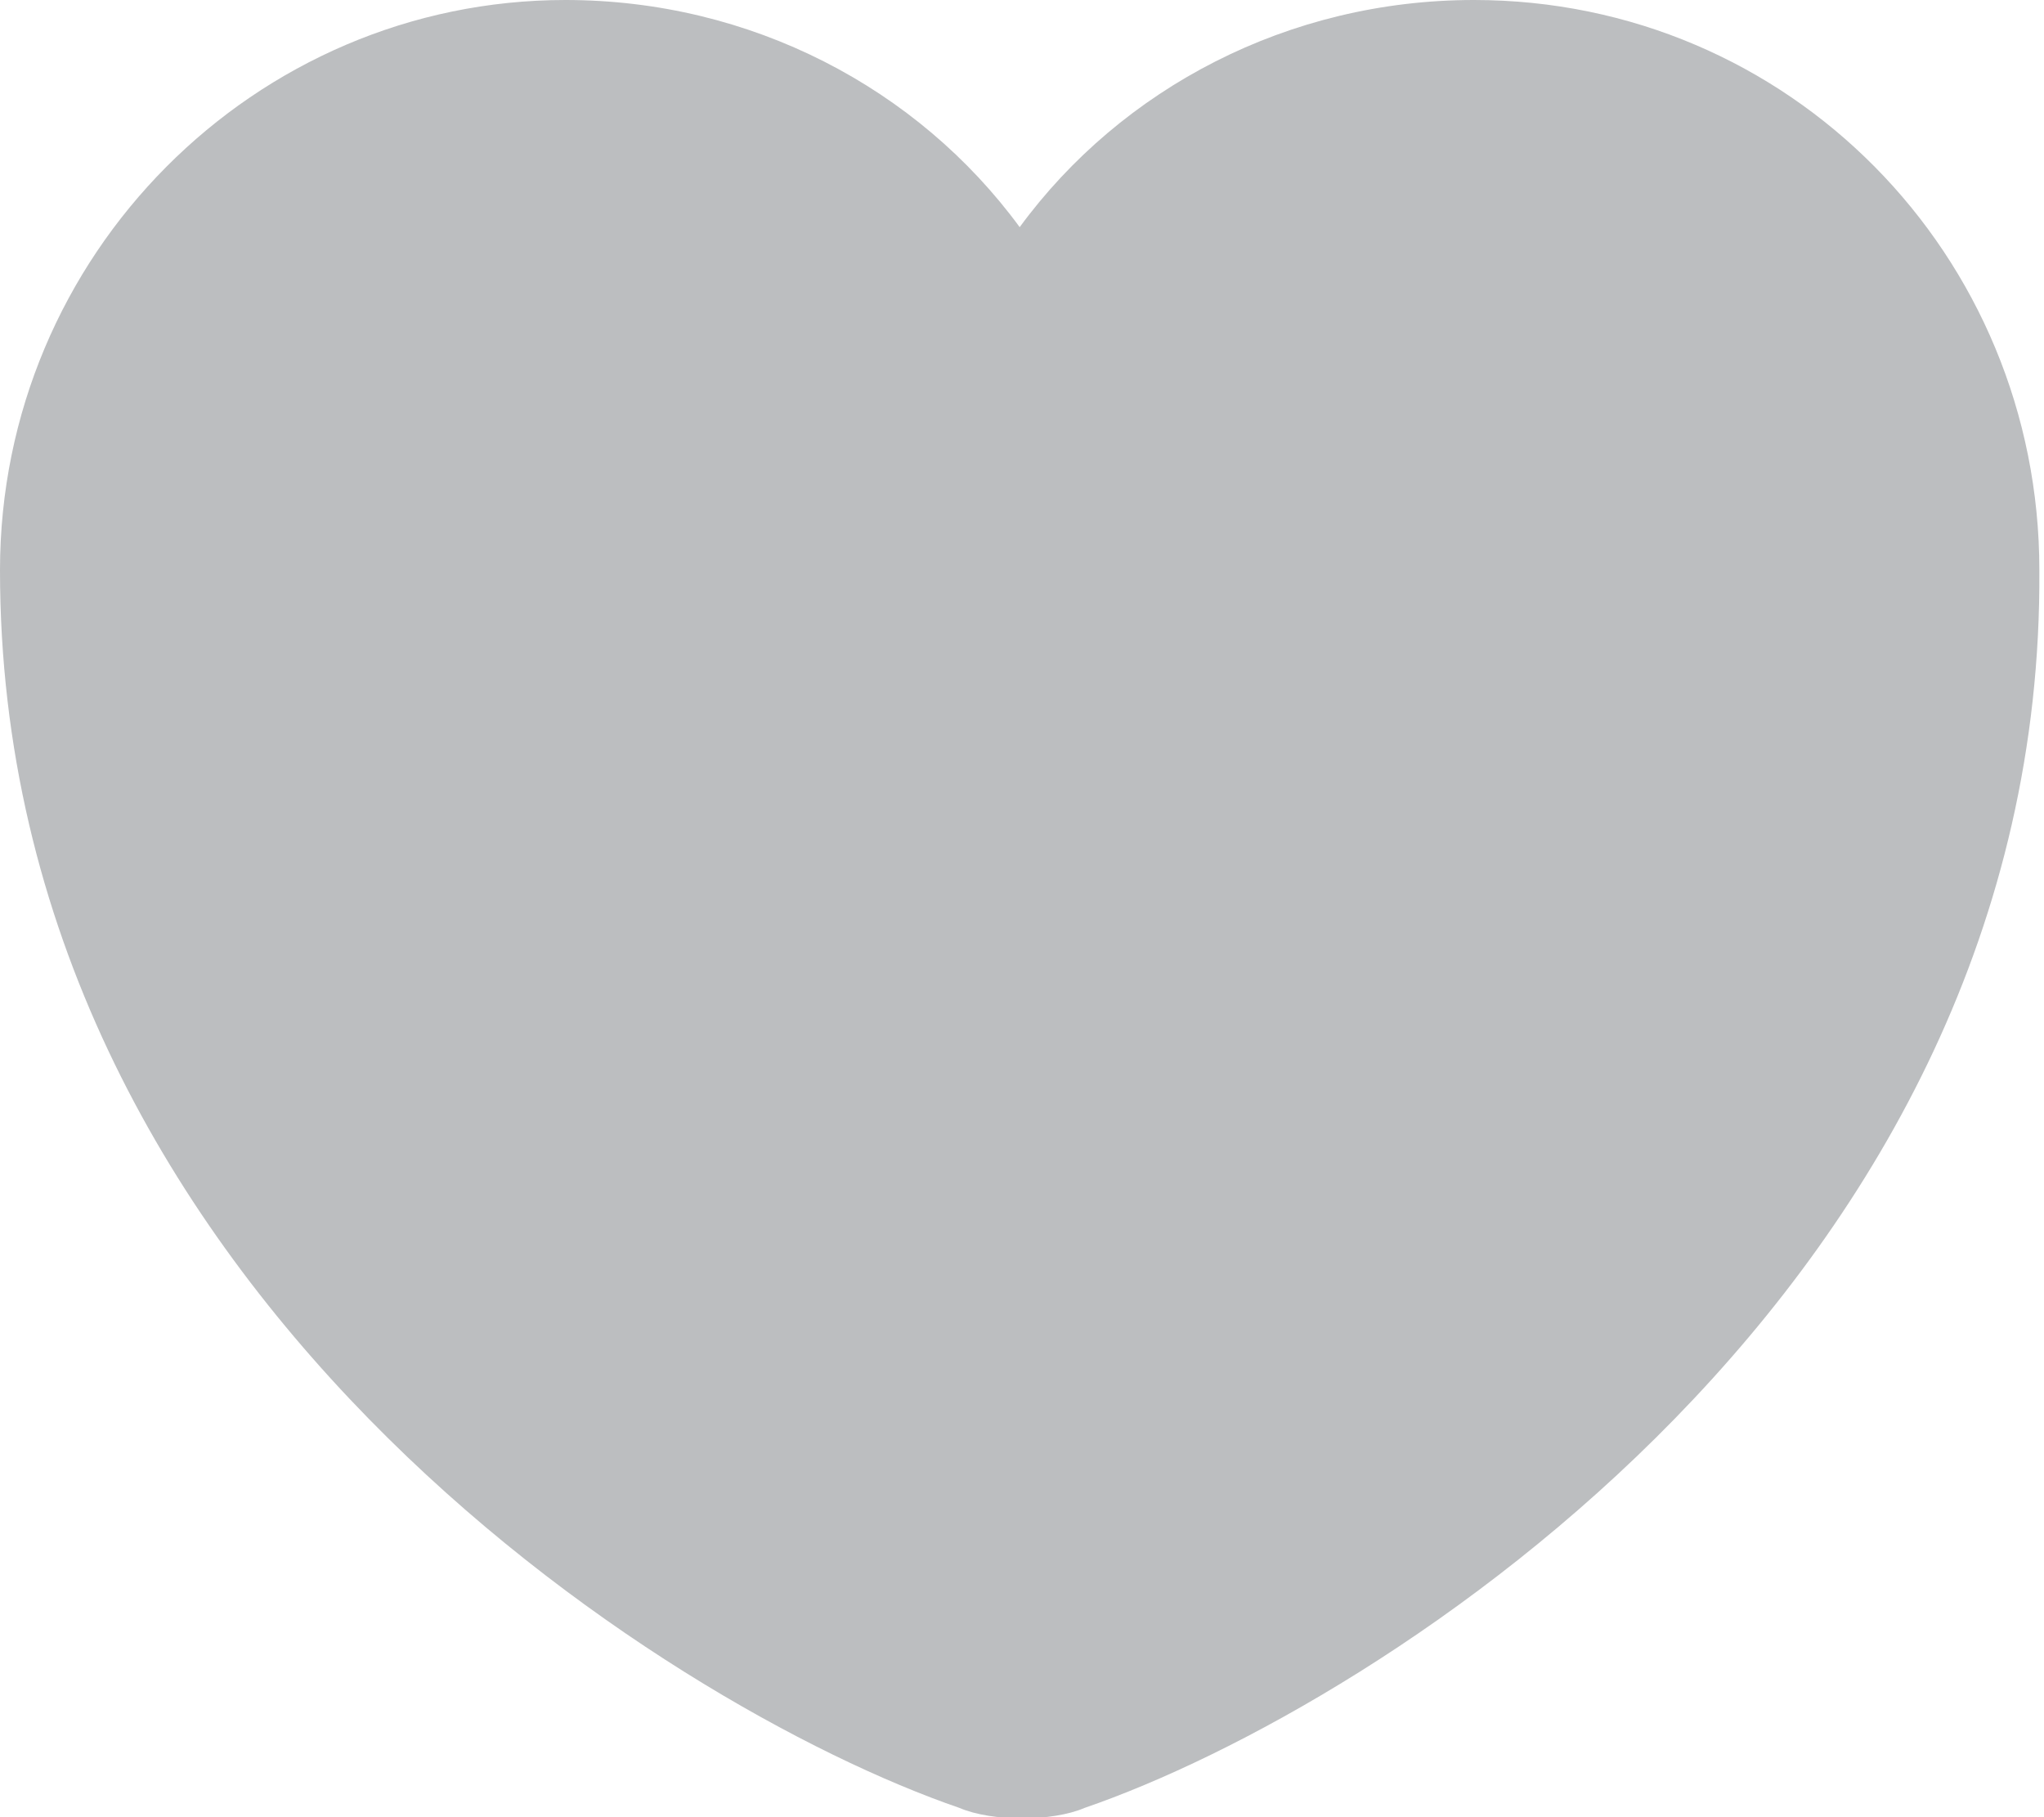 <?xml version="1.0" encoding="utf-8"?>
<!-- Generator: Adobe Illustrator 19.0.0, SVG Export Plug-In . SVG Version: 6.00 Build 0)  -->
<svg version="1.1" id="Layer_1" xmlns="http://www.w3.org/2000/svg" xmlns:xlink="http://www.w3.org/1999/xlink" x="0px" y="0px"
	 viewBox="-358 227.6 44.1 39.2" style="enable-background:new -358 227.6 44.1 39.2;" xml:space="preserve">
<style type="text/css">
	.st0{fill:#BCBEC0;}
</style>
<path id="XMLID_1591_" class="st0" d="M-334.6,266.6c-0.7,0.3-2,0.3-2.7,0c-6.4-2.2-20.7-11.3-20.7-26.7c0-6.8,5.5-12.3,12.2-12.3
	c4,0,7.6,1.9,9.8,4.9c2.2-3,5.8-4.9,9.8-4.9c6.8,0,12.2,5.5,12.2,12.3C-313.9,255.3-328.2,264.4-334.6,266.6z"/>
</svg>
